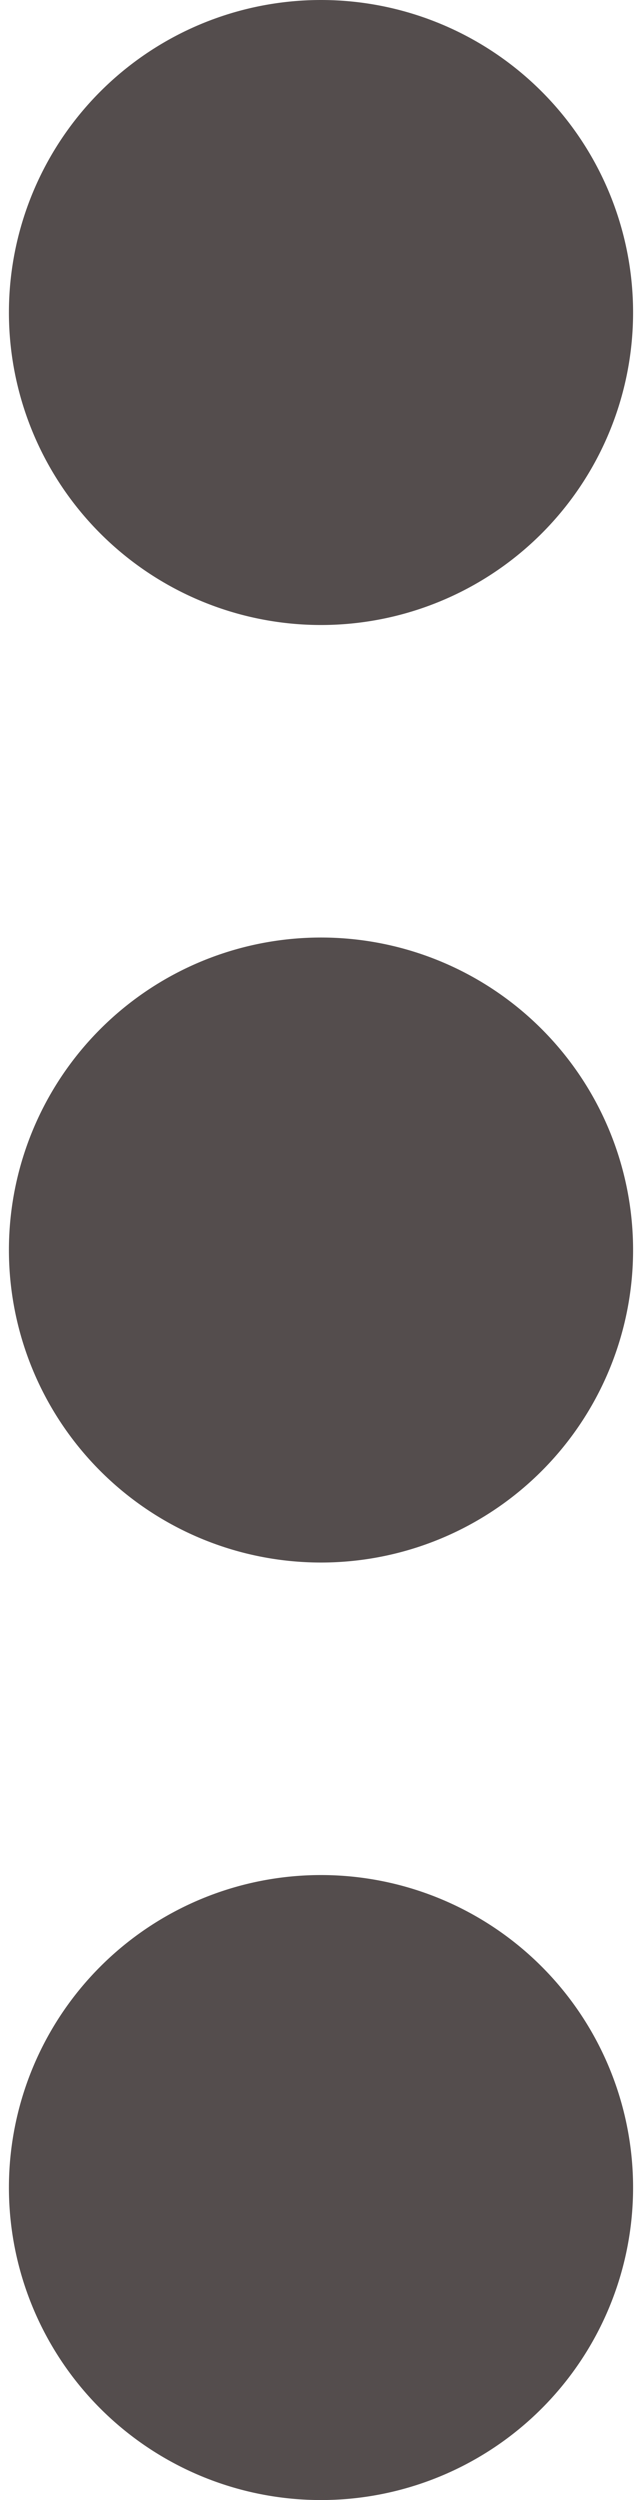 <svg width="18" height="70" fill="none" xmlns="http://www.w3.org/2000/svg"><path d="M9 43.75a8.75 8.75 0 100-17.5 8.75 8.75 0 000 17.5zM9 70a8.75 8.75 0 100-17.5A8.75 8.75 0 009 70zM9 17.5A8.75 8.75 0 109 0a8.75 8.75 0 000 17.5z" fill="#544D4D"/></svg>